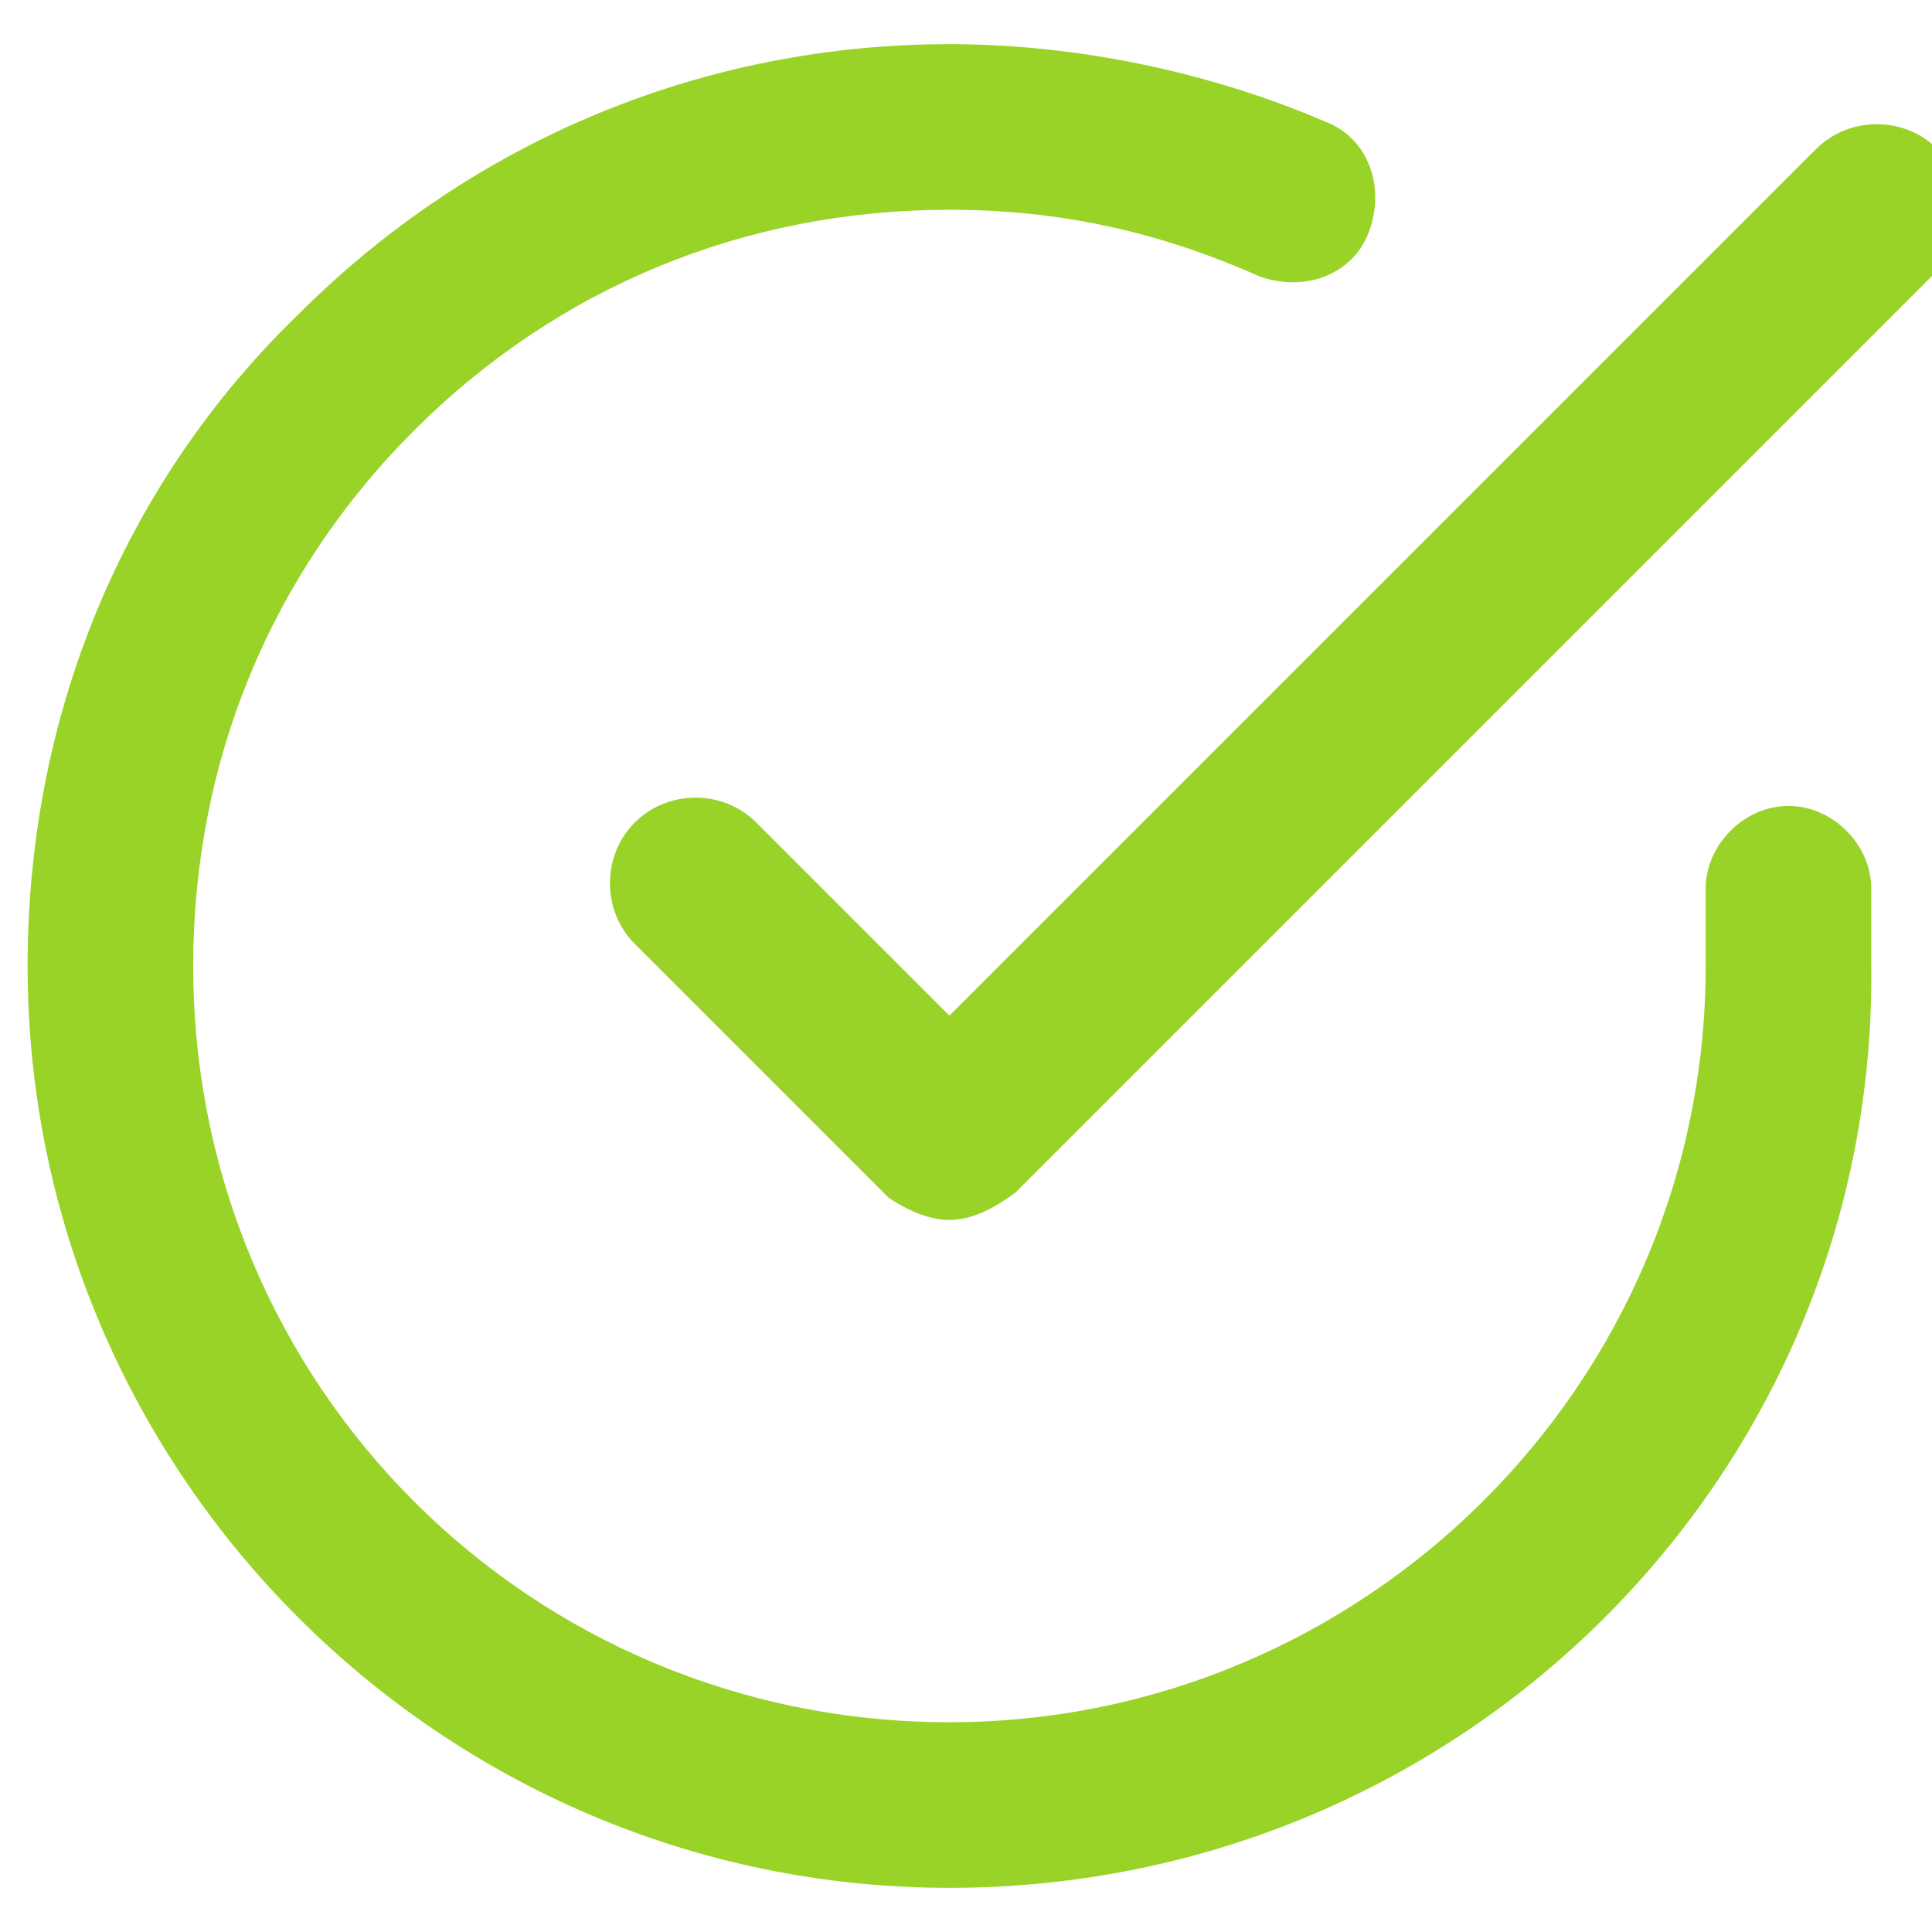 <?xml version="1.0" encoding="utf-8"?>
<!-- Generator: Adobe Illustrator 19.0.0, SVG Export Plug-In . SVG Version: 6.00 Build 0)  -->
<svg version="1.1" id="Warstwa_1" xmlns="http://www.w3.org/2000/svg" xmlns:xlink="http://www.w3.org/1999/xlink" x="0px" y="0px"
	 viewBox="-290.5 403.4 35 35" style="enable-background:new -290.5 403.4 35 35;" xml:space="preserve">
<style type="text/css">
	.st0{fill:#99D327;}
</style>
<path class="st0" d="M-273.3,437.6C-273.3,437.6-273.3,437.6-273.3,437.6c-9.2,0-16.7-7.5-16.7-16.7c0-4.5,1.7-8.7,4.9-11.8
	c3.2-3.2,7.4-4.9,11.8-4.9c2.3,0,4.7,0.5,6.8,1.4c0.8,0.3,1.1,1.2,0.8,2c-0.3,0.8-1.2,1.1-2,0.8c-1.8-0.8-3.6-1.2-5.6-1.2
	c0,0,0,0,0,0c-3.7,0-7.1,1.4-9.7,4c-2.6,2.6-4,6-4,9.7c0,7.6,6.1,13.7,13.7,13.7c0,0,0,0,0,0c7.5,0,13.7-6.1,13.7-13.7v-1.4
	c0-0.8,0.7-1.5,1.5-1.5c0.8,0,1.5,0.7,1.5,1.5v1.4C-256.5,430.1-264,437.6-273.3,437.6z"/>
<path class="st0" d="M-273.3,425.5L-273.3,425.5c-0.4,0-0.8-0.2-1.1-0.4l-4.6-4.6c-0.6-0.6-0.6-1.6,0-2.2c0.6-0.6,1.6-0.6,2.2,0
	l3.5,3.5l15.7-15.7c0.6-0.6,1.6-0.6,2.2,0c0.6,0.6,0.6,1.6,0,2.2l-16.7,16.7C-272.5,425.3-272.9,425.5-273.3,425.5z"/>
</svg>
